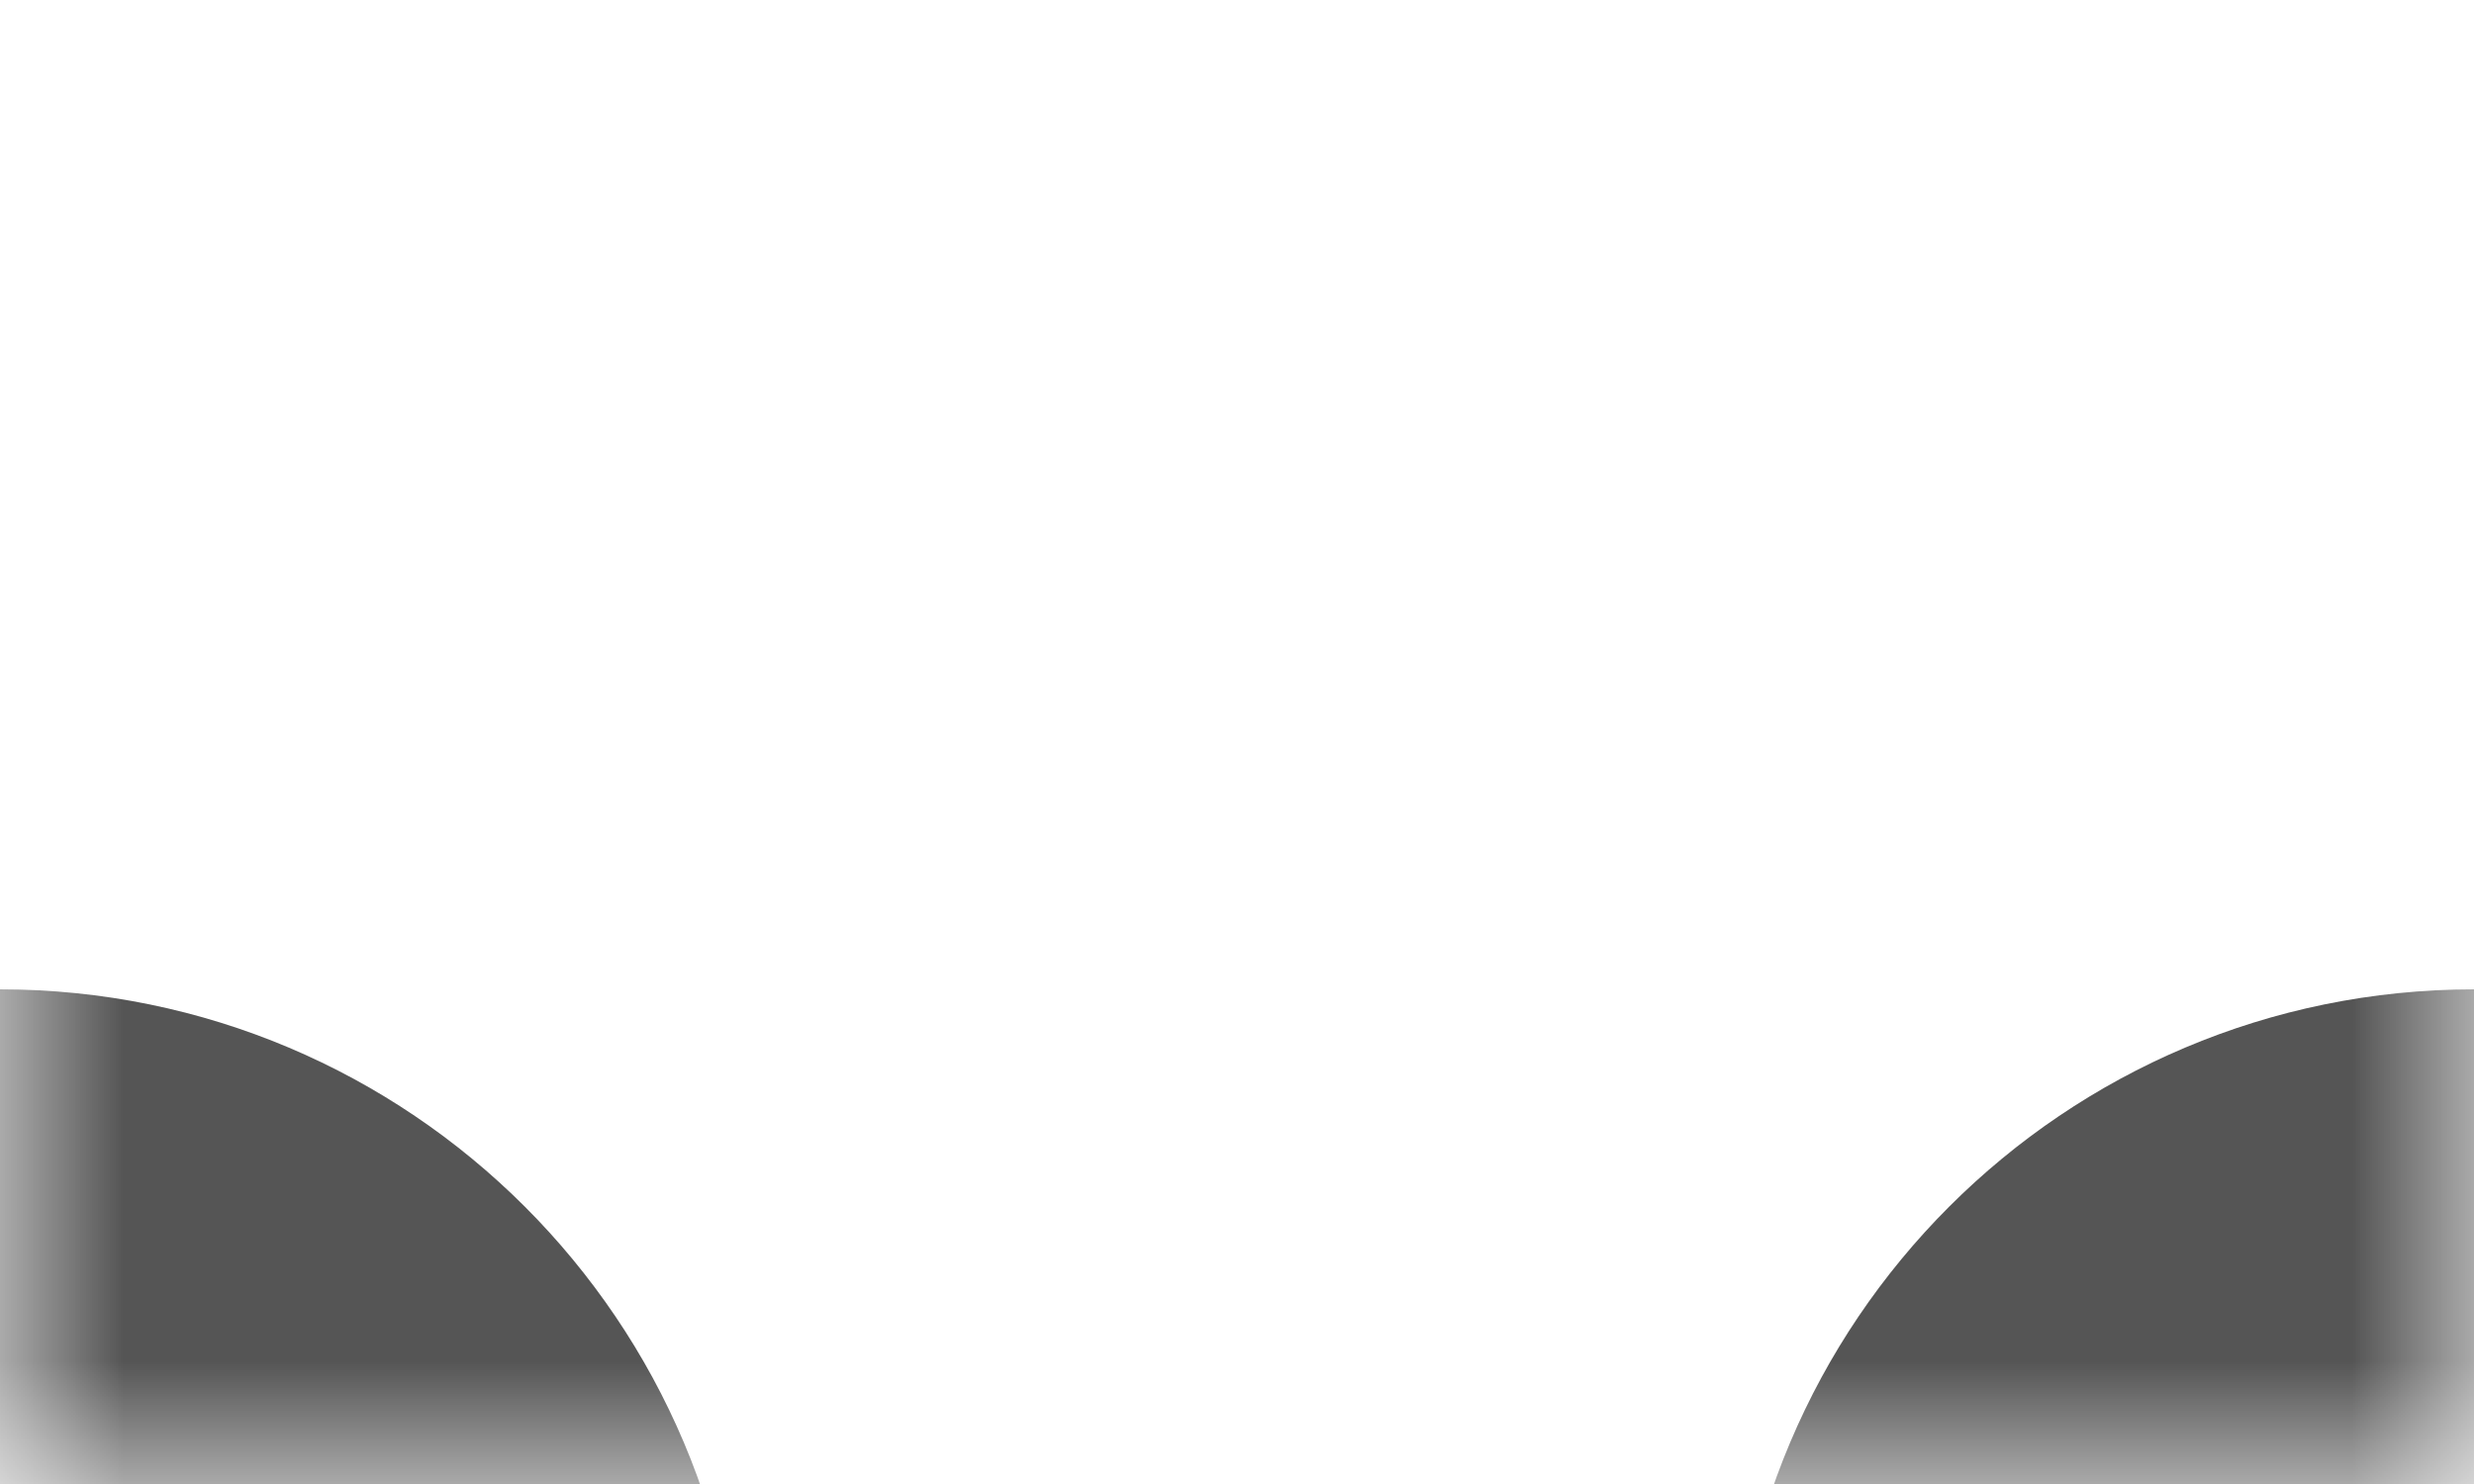 <?xml version="1.0" encoding="UTF-8"?>
<svg width="10px" height="6px" viewBox="0 0 10 6" version="1.1" xmlns="http://www.w3.org/2000/svg" xmlns:xlink="http://www.w3.org/1999/xlink">
    <rect x="0" y="0" width="10" height="6" fill="#808080" stroke="none"/>
    <!-- Generator: Sketch 43.1 (39012) - http://www.bohemiancoding.com/sketch -->
    <title>券豁图</title>
    <desc>Created with Sketch.</desc>
    <defs>
        <rect id="path-1" x="0" y="-1.98951966e-13" width="10" height="6"></rect>
    </defs>
    <g id="2.0改版-&gt;-功能组成-URL展示页" stroke="none" stroke-width="1" fill="none" fill-rule="evenodd">
        <g id="券豁图">
            <mask id="mask-2" fill="white">
                <use xlink:href="#path-1"></use>
            </mask>
            <use id="Combined-Shape" fill="#FFFFFF" xlink:href="#path-1"></use>
            <path d="M-140,10 C-141.657,10 -143,8.657 -143,7 C-143,5.343 -141.657,4 -140,4 C-138.343,4 -137,5.343 -137,7 C-137,8.657 -138.343,10 -140,10 Z M-130,10 C-131.657,10 -133,8.657 -133,7 C-133,5.343 -131.657,4 -130,4 C-128.343,4 -127,5.343 -127,7 C-127,8.657 -128.343,10 -130,10 Z M-120,10 C-121.657,10 -123,8.657 -123,7 C-123,5.343 -121.657,4 -120,4 C-118.343,4 -117,5.343 -117,7 C-117,8.657 -118.343,10 -120,10 Z M-110,10 C-111.657,10 -113,8.657 -113,7 C-113,5.343 -111.657,4 -110,4 C-108.343,4 -107,5.343 -107,7 C-107,8.657 -108.343,10 -110,10 Z M-100,10 C-101.657,10 -103,8.657 -103,7 C-103,5.343 -101.657,4 -100,4 C-98.343,4 -97,5.343 -97,7 C-97,8.657 -98.343,10 -100,10 Z M-90,10 C-91.657,10 -93,8.657 -93,7 C-93,5.343 -91.657,4 -90,4 C-88.343,4 -87,5.343 -87,7 C-87,8.657 -88.343,10 -90,10 Z M-80,10 C-81.657,10 -83,8.657 -83,7 C-83,5.343 -81.657,4 -80,4 C-78.343,4 -77,5.343 -77,7 C-77,8.657 -78.343,10 -80,10 Z M-70,10 C-71.657,10 -73,8.657 -73,7 C-73,5.343 -71.657,4 -70,4 C-68.343,4 -67,5.343 -67,7 C-67,8.657 -68.343,10 -70,10 Z M-60,10 C-61.657,10 -63,8.657 -63,7 C-63,5.343 -61.657,4 -60,4 C-58.343,4 -57,5.343 -57,7 C-57,8.657 -58.343,10 -60,10 Z M-50,10 C-51.657,10 -53,8.657 -53,7 C-53,5.343 -51.657,4 -50,4 C-48.343,4 -47,5.343 -47,7 C-47,8.657 -48.343,10 -50,10 Z M-40,10 C-41.657,10 -43,8.657 -43,7 C-43,5.343 -41.657,4 -40,4 C-38.343,4 -37,5.343 -37,7 C-37,8.657 -38.343,10 -40,10 Z M-30,10 C-31.657,10 -33,8.657 -33,7 C-33,5.343 -31.657,4 -30,4 C-28.343,4 -27,5.343 -27,7 C-27,8.657 -28.343,10 -30,10 Z M-20,10 C-21.657,10 -23,8.657 -23,7 C-23,5.343 -21.657,4 -20,4 C-18.343,4 -17,5.343 -17,7 C-17,8.657 -18.343,10 -20,10 Z M-10,10 C-11.657,10 -13,8.657 -13,7 C-13,5.343 -11.657,4 -10,4 C-8.343,4 -7,5.343 -7,7 C-7,8.657 -8.343,10 -10,10 Z M0,10 C-1.657,10 -3,8.657 -3,7 C-3,5.343 -1.657,4 0,4 C1.657,4 3,5.343 3,7 C3,8.657 1.657,10 0,10 Z M10,10 C8.343,10 7,8.657 7,7 C7,5.343 8.343,4 10,4 C11.657,4 13,5.343 13,7 C13,8.657 11.657,10 10,10 Z M20,10 C18.343,10 17,8.657 17,7 C17,5.343 18.343,4 20,4 C21.657,4 23,5.343 23,7 C23,8.657 21.657,10 20,10 Z M30,10 C28.343,10 27,8.657 27,7 C27,5.343 28.343,4 30,4 C31.657,4 33,5.343 33,7 C33,8.657 31.657,10 30,10 Z M40,10 C38.343,10 37,8.657 37,7 C37,5.343 38.343,4 40,4 C41.657,4 43,5.343 43,7 C43,8.657 41.657,10 40,10 Z M50,10 C48.343,10 47,8.657 47,7 C47,5.343 48.343,4 50,4 C51.657,4 53,5.343 53,7 C53,8.657 51.657,10 50,10 Z M60,10 C58.343,10 57,8.657 57,7 C57,5.343 58.343,4 60,4 C61.657,4 63,5.343 63,7 C63,8.657 61.657,10 60,10 Z M70,10 C68.343,10 67,8.657 67,7 C67,5.343 68.343,4 70,4 C71.657,4 73,5.343 73,7 C73,8.657 71.657,10 70,10 Z M80,10 C78.343,10 77,8.657 77,7 C77,5.343 78.343,4 80,4 C81.657,4 83,5.343 83,7 C83,8.657 81.657,10 80,10 Z M90,10 C88.343,10 87,8.657 87,7 C87,5.343 88.343,4 90,4 C91.657,4 93,5.343 93,7 C93,8.657 91.657,10 90,10 Z M100,10 C98.343,10 97,8.657 97,7 C97,5.343 98.343,4 100,4 C101.657,4 103,5.343 103,7 C103,8.657 101.657,10 100,10 Z M110,10 C108.343,10 107,8.657 107,7 C107,5.343 108.343,4 110,4 C111.657,4 113,5.343 113,7 C113,8.657 111.657,10 110,10 Z M120,10 C118.343,10 117,8.657 117,7 C117,5.343 118.343,4 120,4 C121.657,4 123,5.343 123,7 C123,8.657 121.657,10 120,10 Z M130,10 C128.343,10 127,8.657 127,7 C127,5.343 128.343,4 130,4 C131.657,4 133,5.343 133,7 C133,8.657 131.657,10 130,10 Z M140,10 C138.343,10 137,8.657 137,7 C137,5.343 138.343,4 140,4 C141.657,4 143,5.343 143,7 C143,8.657 141.657,10 140,10 Z" id="Combined-Shape" fill="#555555" mask="url(#mask-2)"></path>
        </g>
    </g>
</svg>